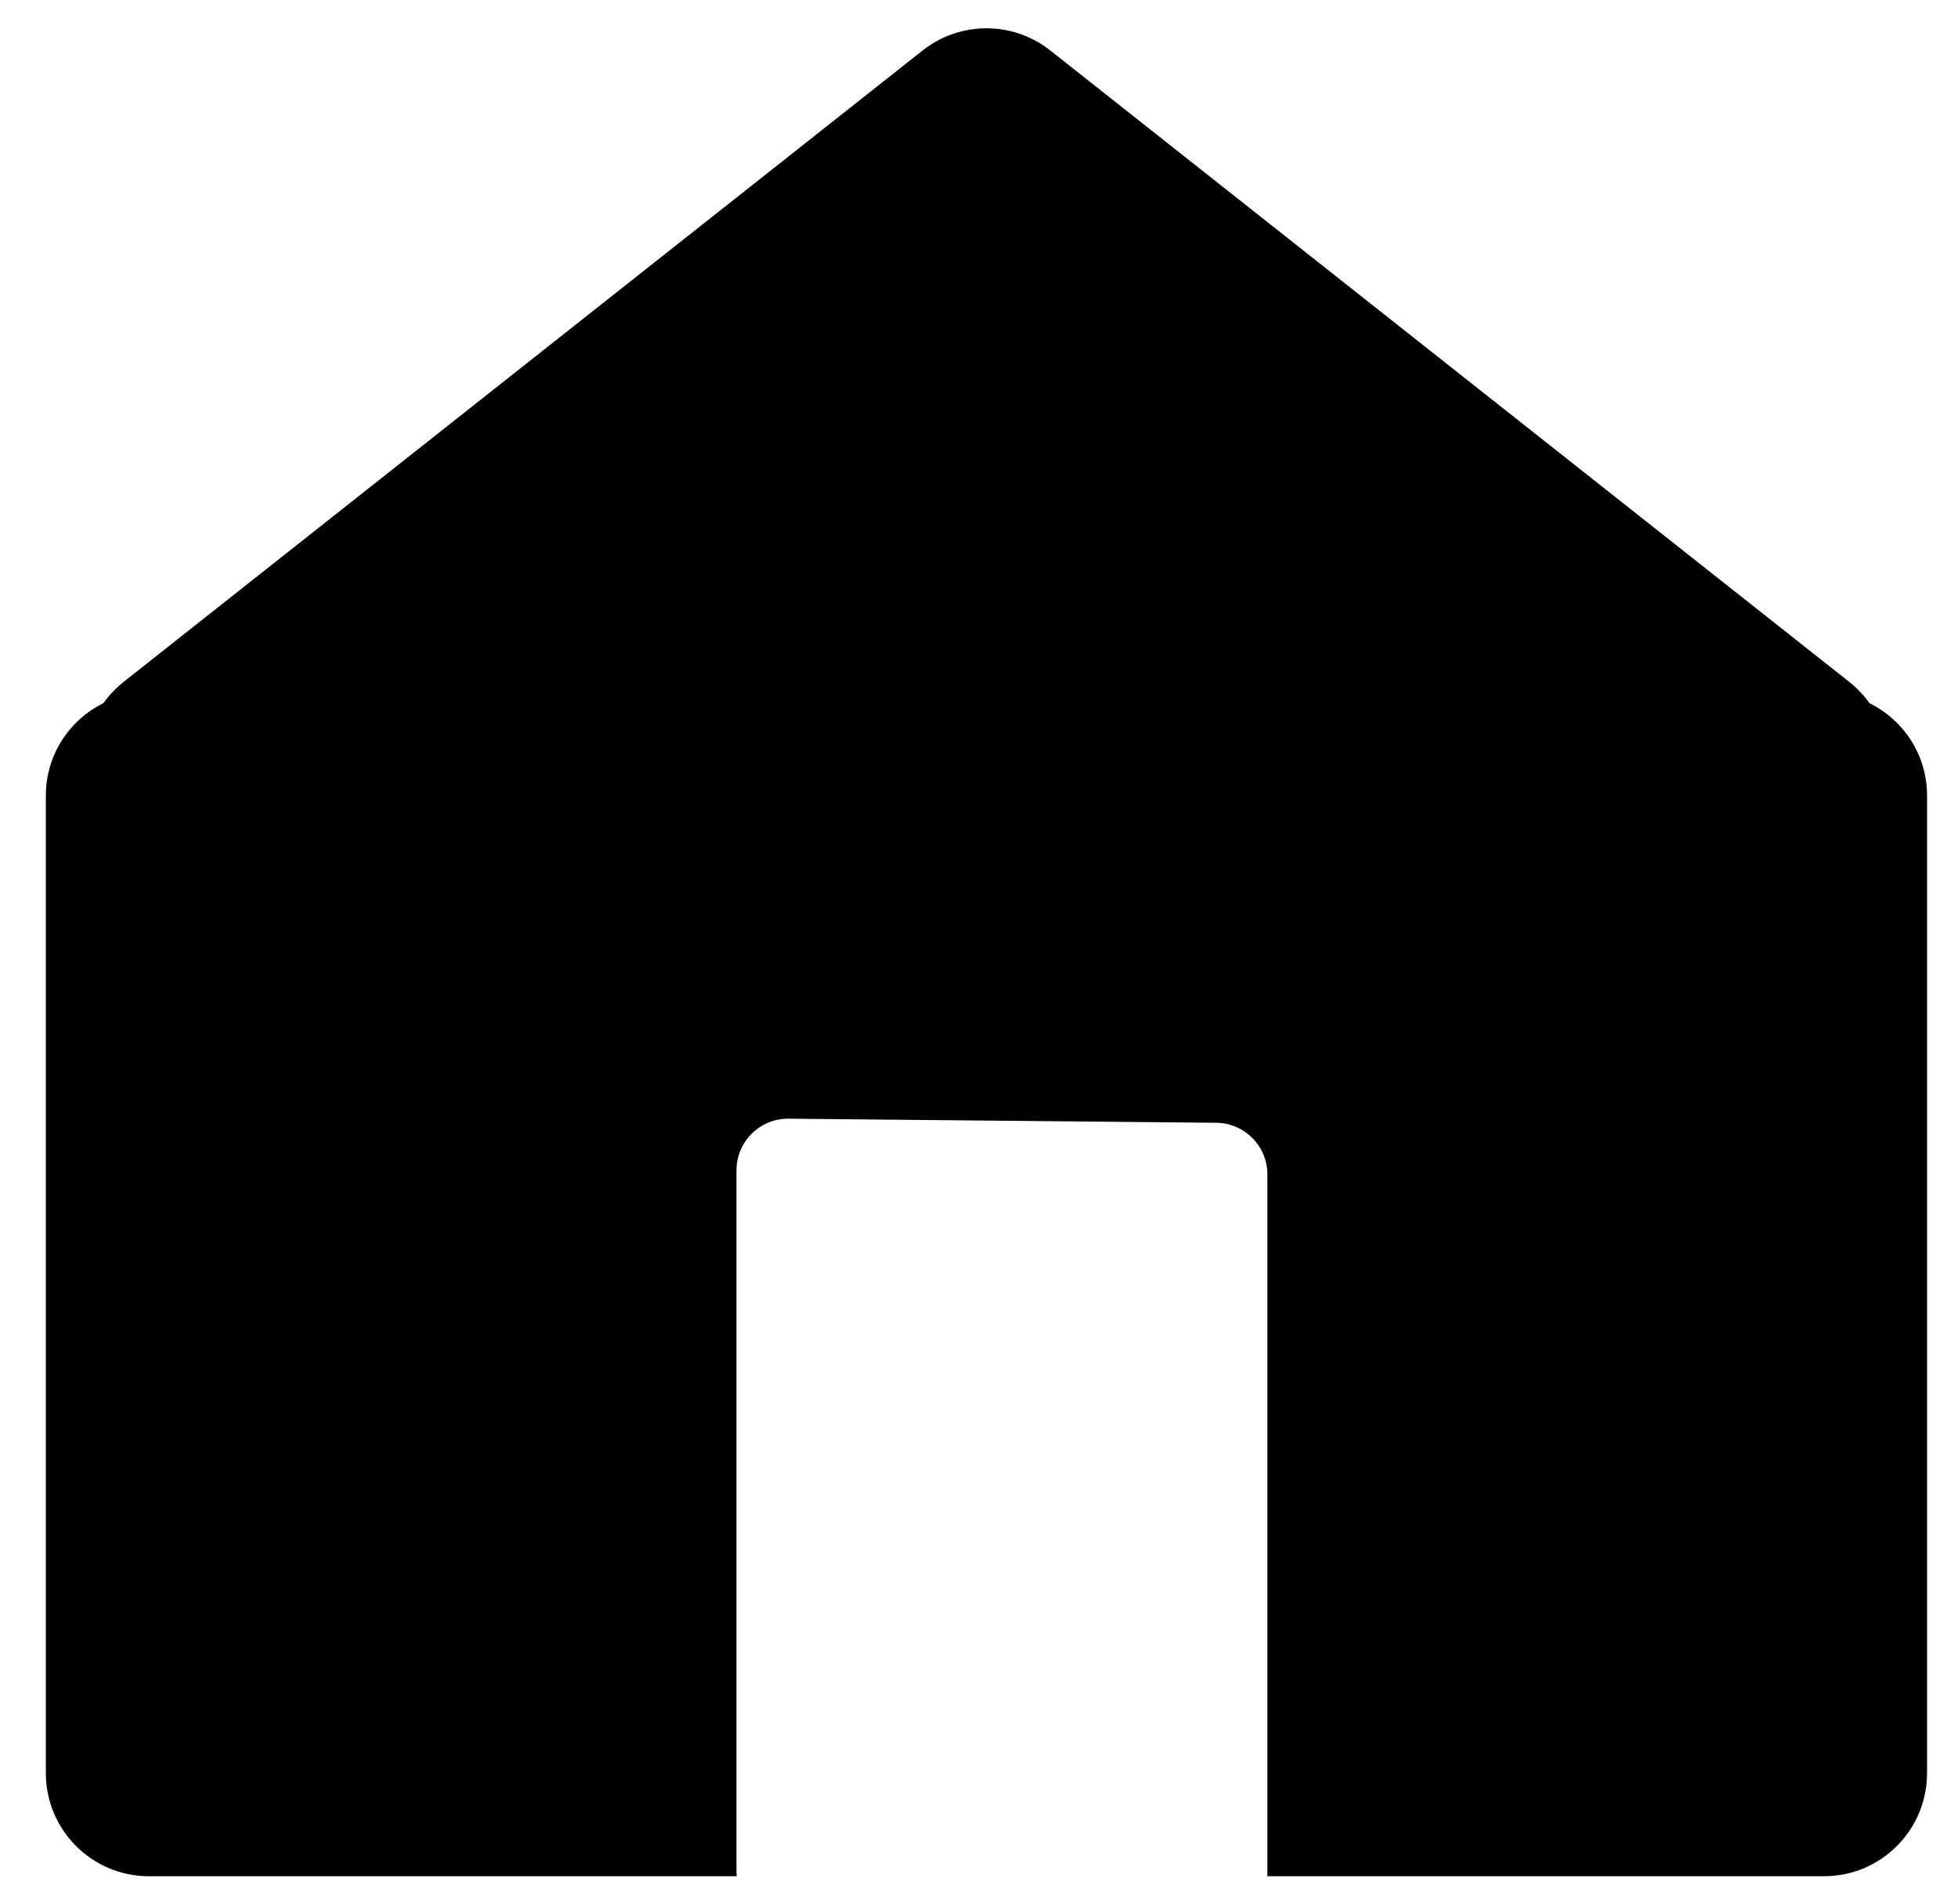 <svg width="36" height="35" viewBox="0 0 36 35" fill="currentColor" xmlns="http://www.w3.org/2000/svg">
<path d="M16.962 0.929C17.651 0.384 18.624 0.384 19.312 0.929L33.994 12.532C34.146 12.652 34.271 12.786 34.373 12.929C34.999 13.238 35.431 13.881 35.431 14.627V32.6C35.431 33.647 34.583 34.496 33.536 34.496H23.301C23.301 34.493 23.302 34.489 23.302 34.485V21.591C23.302 21.071 22.883 20.649 22.363 20.643L14.498 20.568C13.971 20.563 13.541 20.99 13.541 21.517V34.411C13.541 34.44 13.543 34.468 13.545 34.496H2.738C1.692 34.496 0.843 33.647 0.843 32.6V14.627C0.843 13.881 1.274 13.238 1.9 12.929C2.003 12.786 2.128 12.652 2.279 12.532L16.962 0.929Z" fill="currentColor"/>
</svg>
